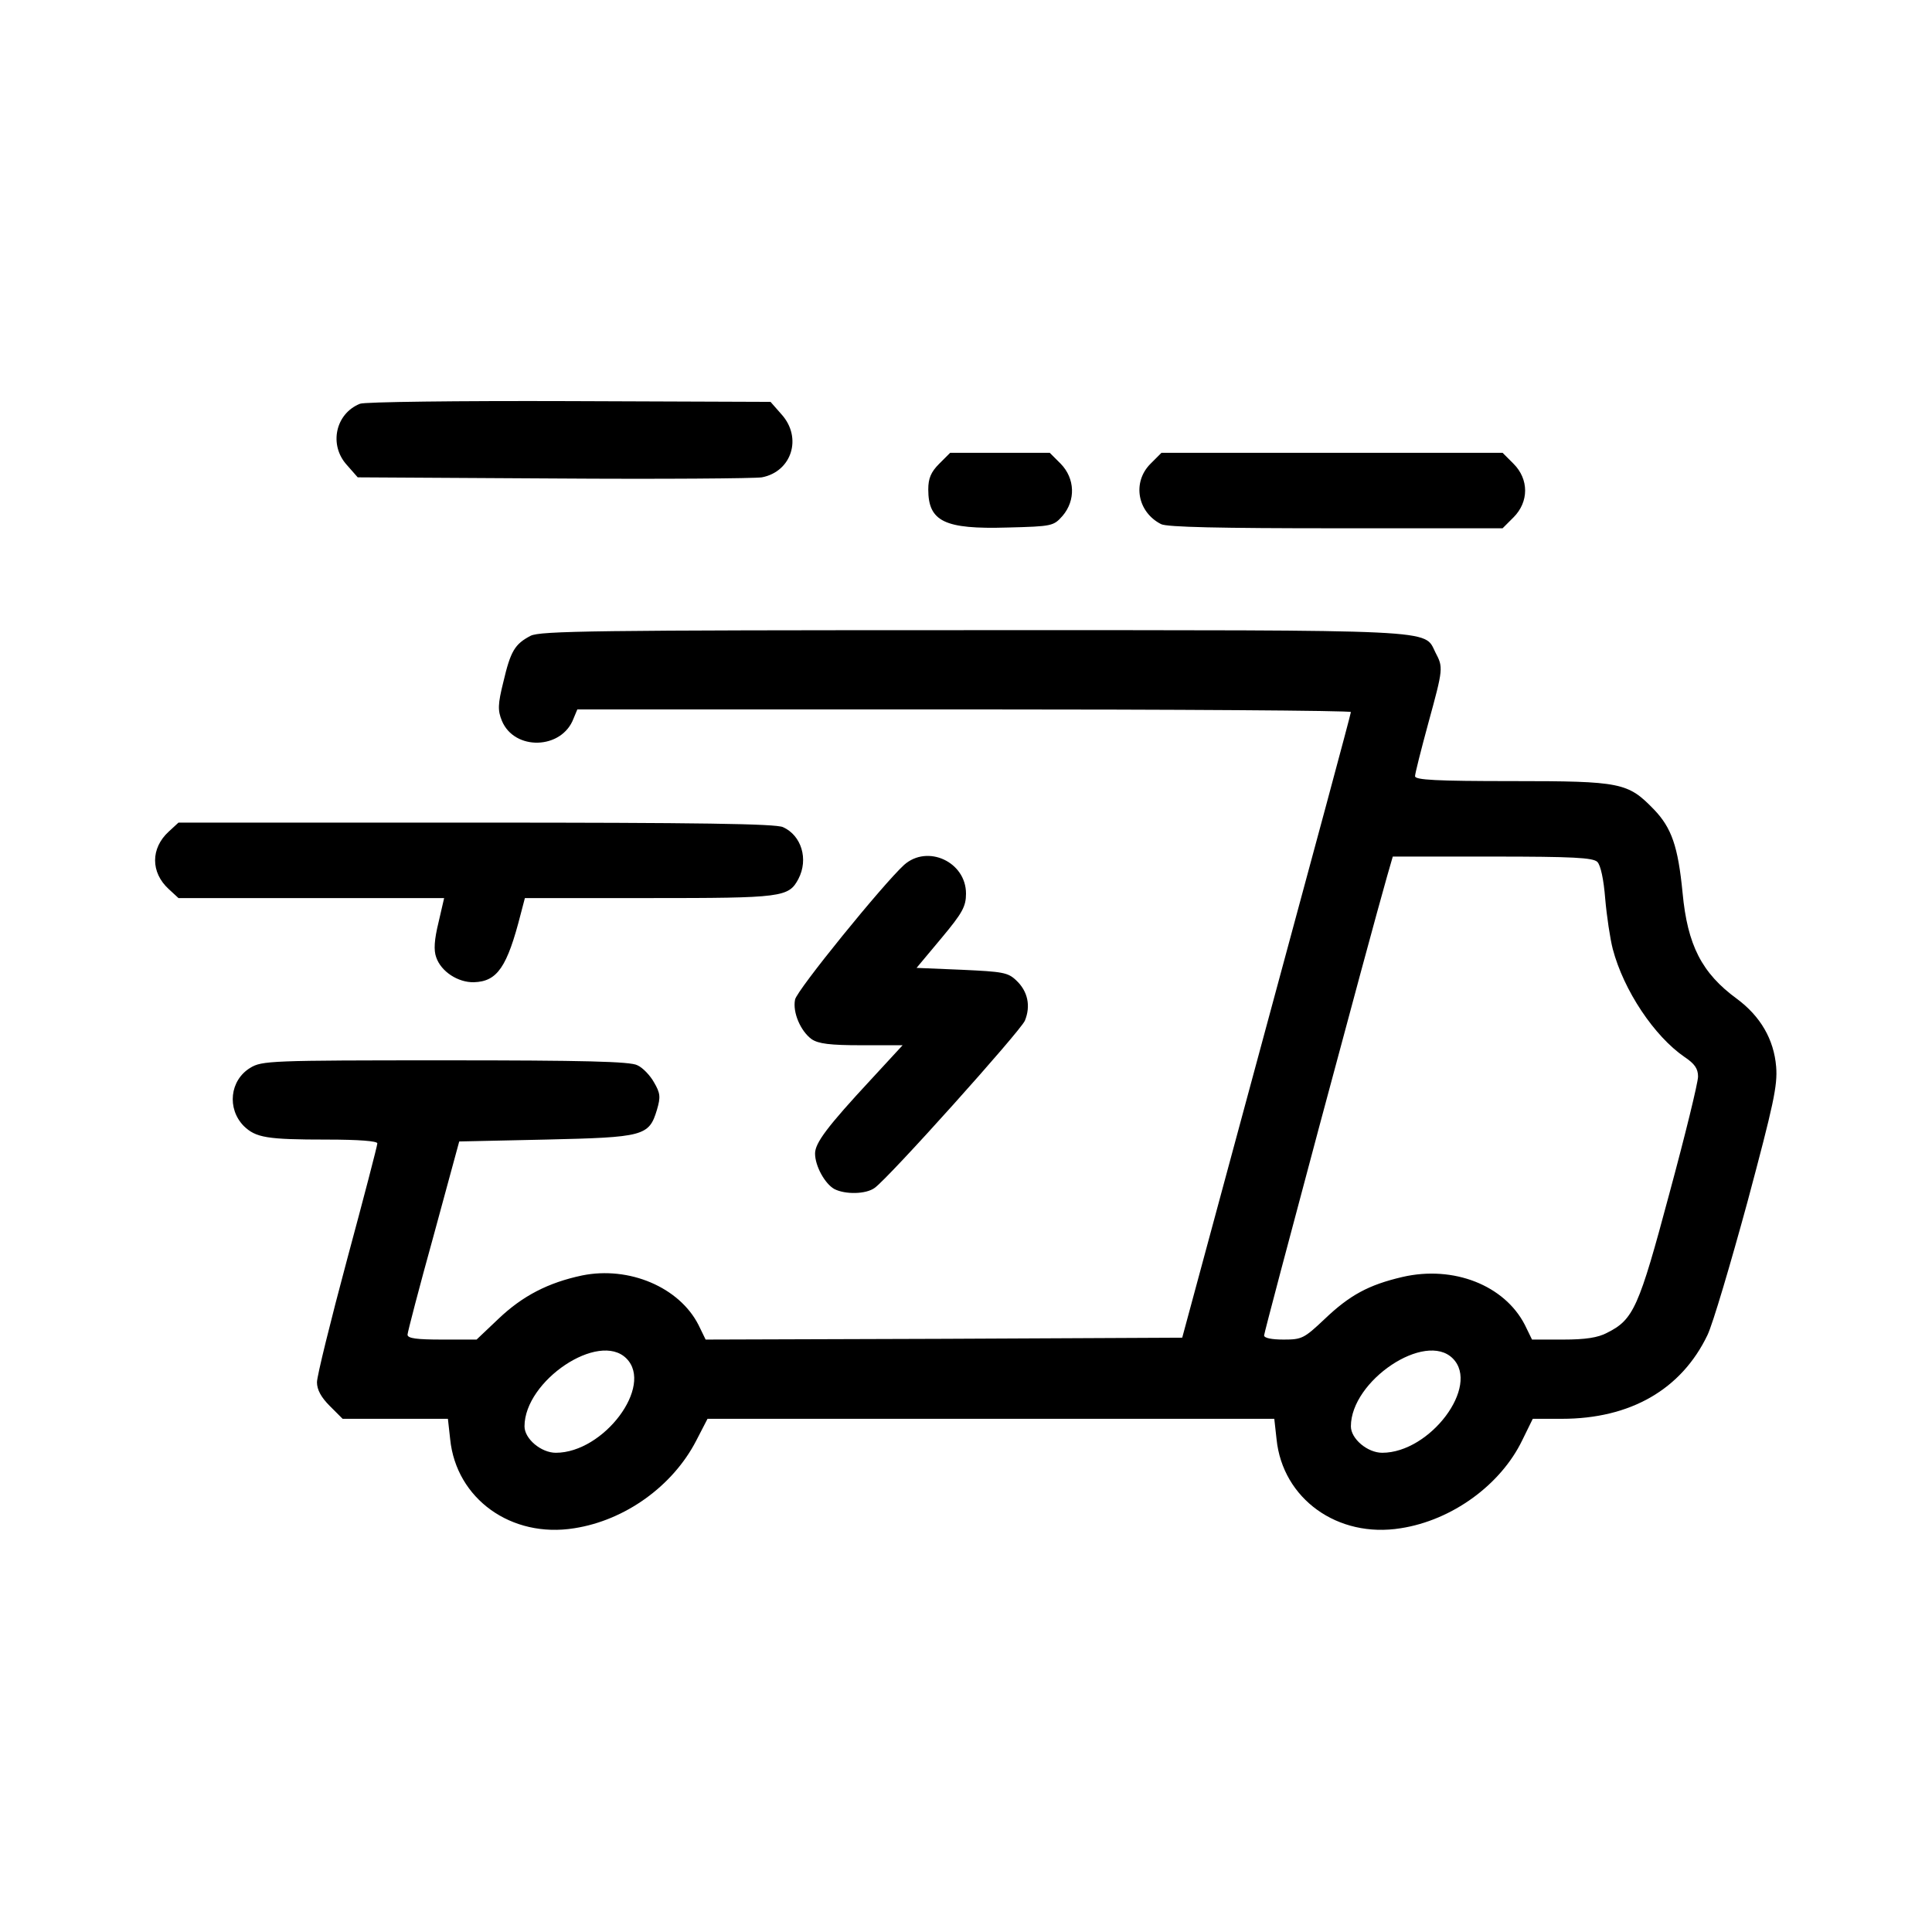 <svg version="1.0" xmlns="http://www.w3.org/2000/svg" width="682.667" height="682.667" viewBox="0 0 512 512"><path d="M95.4 107c-6.5 2.6-8.3 10.9-3.5 16.2l2.9 3.3 51.9.3c28.5.2 53.3 0 55.2-.3 7.9-1.5 10.8-10.5 5.2-16.7l-2.9-3.3-53.4-.2c-29.3-.1-54.3.2-55.4.7zm153.5 15.9c-2.2 2.2-2.9 3.9-2.9 6.8 0 8.5 4.3 10.6 21 10.1 11.9-.3 12.2-.4 14.6-3.1 3.5-4.1 3.3-9.9-.5-13.8l-2.9-2.9h-26.4l-2.9 2.9zm56 0c-4.9 4.9-3.5 12.8 2.8 16 1.5.8 15.8 1.1 46.3 1.1h44.2l2.9-2.9c4.1-4.1 4.1-10.1 0-14.2l-2.9-2.9h-90.4l-2.9 2.9zm-164.3 45.6c-4.2 2.2-5.3 4.1-7.2 12.2-1.5 6-1.5 7.6-.4 10.3 3.3 8 15.9 7.7 19-.6l1-2.4h102.5c56.4 0 102.5.3 102.5.7 0 .5-10.1 37.9-22.4 83.3l-22.3 82.5-63.1.3-63.2.2-1.9-3.9c-5.1-10-18.4-15.6-30.8-13.1-9 1.9-15.8 5.4-22.2 11.5l-5.8 5.5h-9.1c-6.7 0-9.2-.3-9.2-1.3 0-.6 3.1-12.5 6.9-26.2l6.8-25 22.9-.5c26-.6 27.4-.9 29.5-7.9 1-3.4.9-4.4-.8-7.3-1-1.8-3-3.9-4.4-4.5-1.8-1-14.4-1.3-50.9-1.3-46.4 0-48.6.1-51.7 2-5.4 3.3-6.2 10.8-1.7 15.4 3.2 3.1 6.1 3.6 22 3.6 8.6 0 13.4.4 13.4 1s-3.6 14.4-8 30.7c-4.4 16.4-8 31-8 32.6 0 2 1.1 4 3.4 6.3l3.4 3.4h27.9l.6 5.4c1.6 15.8 16.2 26.3 32.9 23.6 13.5-2.1 26.1-11.2 32.3-23.2l3-5.8h150.2l.6 5.4c1.6 15.8 16.2 26.3 32.9 23.6 13.6-2.1 26.5-11.5 32.2-23.3l2.8-5.7h7.7c18.2 0 31.7-7.8 38.6-22.2 1.4-2.9 6.1-18.8 10.6-35.3 6.9-25.8 8-30.8 7.6-35.8-.6-7.3-4.2-13.4-10.4-18-9.3-6.8-13.1-14.2-14.4-28.1-1.2-12.3-2.9-17.2-7.6-22.1-6.9-7.1-8.6-7.5-37.5-7.5-20.1 0-25.8-.3-25.8-1.3 0-.7 1.6-7 3.5-14 4-14.6 4-14.8 1.9-18.8-3.1-6.2 2.5-5.9-122.6-5.9-100.2 0-114.7.2-117.2 1.5zm282.7 59.9c.9.9 1.7 4.7 2.1 9.8.4 4.6 1.3 10.6 2 13.3 2.9 11 11 23.1 19 28.6 2.7 1.8 3.6 3.1 3.6 5.2 0 1.6-3.4 15.5-7.6 31-8.1 30.3-9.5 33.4-16.5 36.9-2.4 1.3-5.8 1.8-11.6 1.8H406l-1.9-3.9c-5.4-10.5-18.9-15.8-32.4-12.7-9 2.1-14 4.8-20.7 11.2-5.4 5.1-6 5.4-10.8 5.4-3.2 0-5.2-.4-5.2-1.1 0-1 28.1-106 32.6-121.7l1.5-5.2h26.4c21.5 0 26.6.3 27.8 1.4zM166 360c7.3 7.3-6 25-18.7 25-3.9 0-8.3-3.7-8.3-7 0-12.1 19.7-25.3 27-18zm219 0c7.3 7.3-6 25-18.7 25-3.9 0-8.3-3.7-8.3-7 0-12.1 19.7-25.3 27-18z"/><path d="M44.7 220.4c-4.8 4.4-4.8 10.8 0 15.2l2.6 2.4h70.4l-1.5 6.5c-1.1 4.5-1.3 7.3-.6 9.2 1.3 3.8 5.8 6.7 10 6.6 6.2-.2 8.8-4 12.4-18.1l1.1-4.2H172c35.4 0 37-.2 39.6-5.1 2.7-5.2.8-11.5-4.1-13.7-1.9-.9-22.4-1.2-81.4-1.2H47.3l-2.6 2.4zm194.9 8.8c-5.5 5-28.5 33.3-28.9 35.7-.7 3.4 1.5 8.4 4.4 10.5 1.8 1.2 4.8 1.6 13.2 1.6h10.9l-8.3 9c-11.7 12.6-14.9 16.9-14.9 19.7 0 3.3 2.6 8 5.1 9.4 2.9 1.5 8.4 1.4 10.7-.3 3.8-2.7 38.5-41.4 39.8-44.3 1.6-3.9.8-7.8-2.3-10.7-2.2-2.1-3.6-2.3-14.4-2.8l-12-.5 6.6-7.9c5.6-6.7 6.5-8.4 6.5-11.8 0-8.4-10.2-13.1-16.4-7.6z"/></svg>